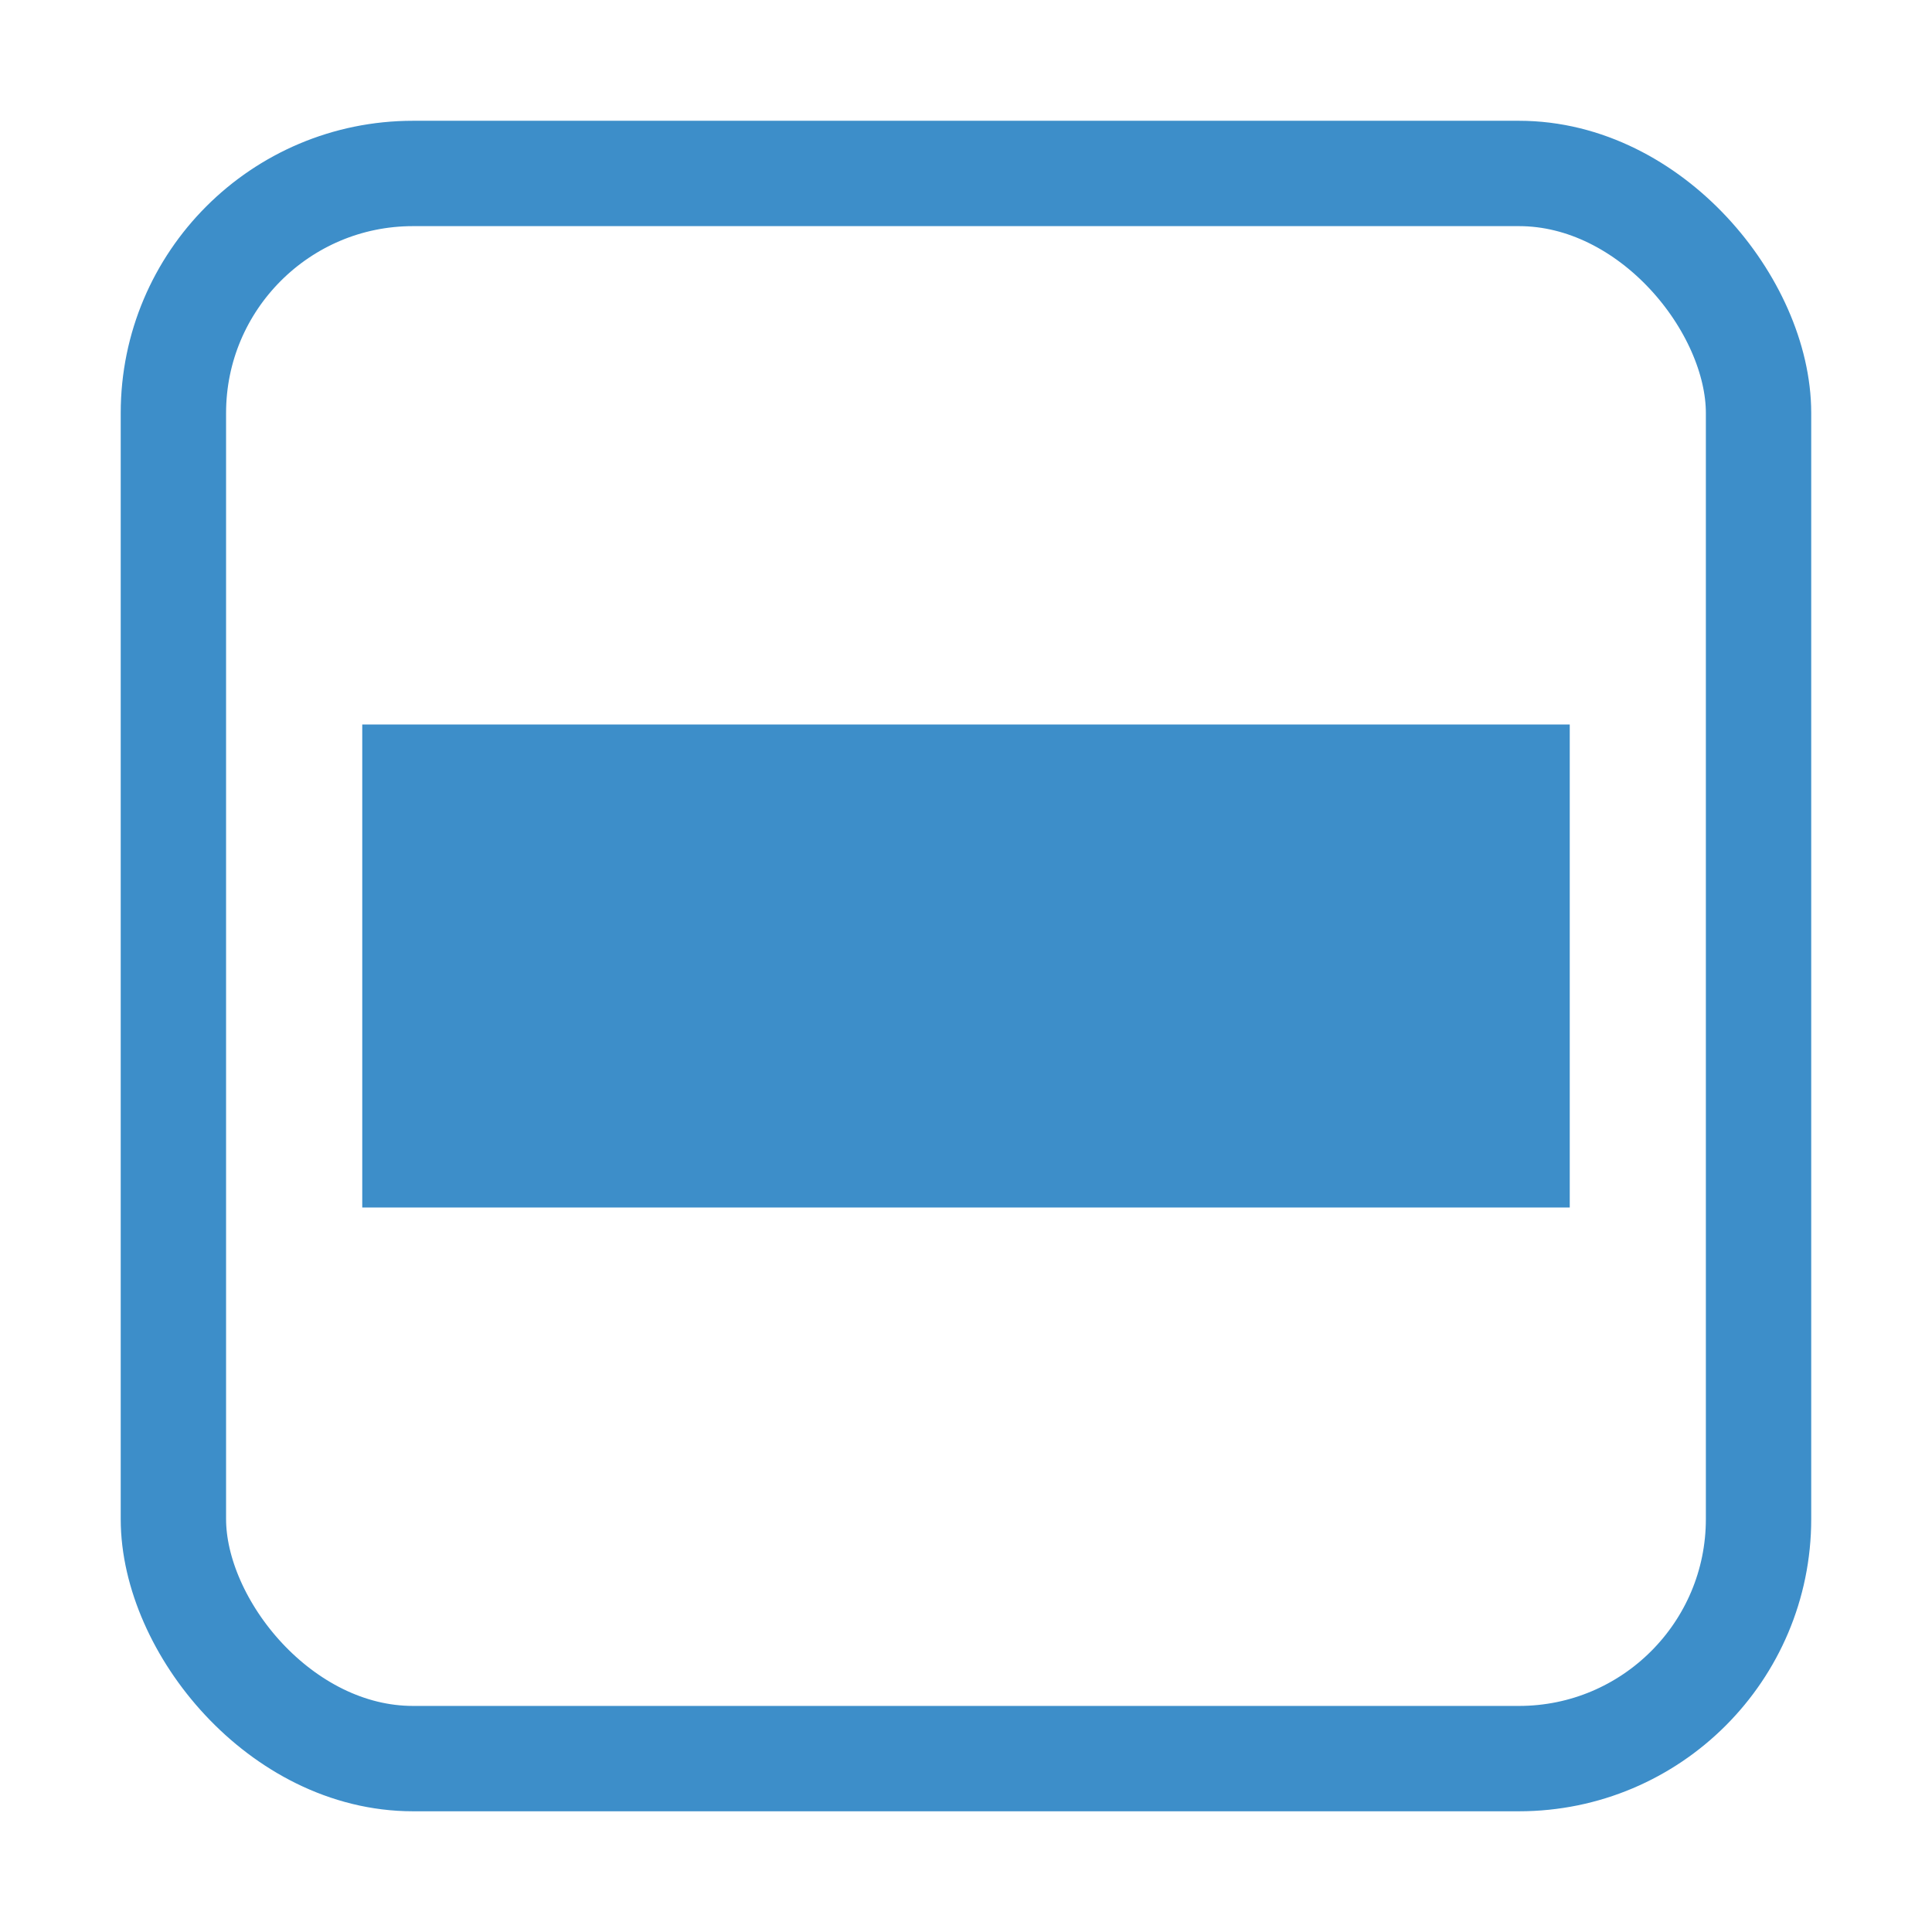 <svg xmlns="http://www.w3.org/2000/svg" xmlns:svg="http://www.w3.org/2000/svg" id="svg2" width="32" height="32" version="1.1" viewBox="0 0 32 32"><g id="layer1" transform="translate(0,-1020.362)"><rect style="opacity:1;fill:#000;fill-opacity:0;fill-rule:evenodd;stroke:#3d8ec9;stroke-width:1.745;stroke-linecap:butt;stroke-linejoin:miter;stroke-miterlimit:4;stroke-dasharray:none;stroke-opacity:1" id="rect3338" width="26.255" height="26.255" x="2.872" y="1023.235" ry="3.968"/><rect style="opacity:1;fill:#3d8ec9;fill-opacity:1;stroke:#3d8ec9;stroke-width:1.016;stroke-miterlimit:4;stroke-dasharray:none;stroke-opacity:1" id="rect4159" width="18.984" height="6.984" x="6.508" y="1032.87" rx="0" ry="0"/></g></svg>